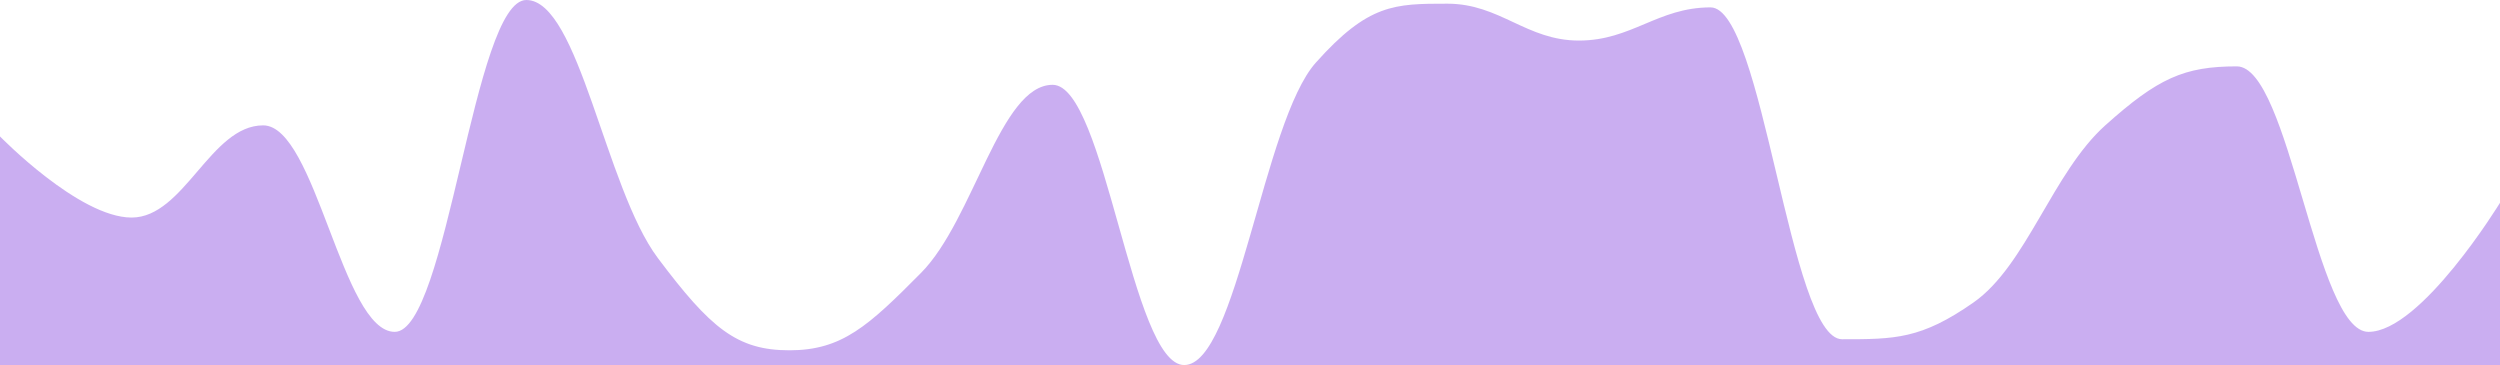 <svg width="226" height="33" viewBox="0 0 226 33" fill="none" xmlns="http://www.w3.org/2000/svg">
<path d="M0 12.333C0 12.333 7.137 19.667 11.895 19.667C16.653 19.667 19.032 11.333 23.79 11.333C28.547 11.333 30.926 30 35.684 30C40.442 30 42.821 0 47.579 0C52.337 0 54.716 17 59.474 23.333C64.232 29.667 66.611 31.667 71.368 31.667C76.126 31.667 78.505 29.467 83.263 24.667C88.021 19.867 90.4 7.667 95.158 7.667C99.916 7.667 102.295 33 107.053 33C111.811 33 114.189 11 118.947 5.667C123.705 0.333 126.084 0.333 130.842 0.333C135.6 0.333 137.979 3.667 142.737 3.667C147.495 3.667 149.874 0.667 154.632 0.667C159.389 0.667 161.768 30.667 166.526 30.667C171.284 30.667 173.663 30.667 178.421 27.333C183.179 24 185.558 15.6 190.316 11.333C195.074 7.067 197.453 6 202.211 6C206.968 6 209.347 30 214.105 30C218.863 30 226 18.333 226 18.333V33C226 33 218.863 33 214.105 33C209.347 33 206.968 33 202.211 33C197.453 33 195.074 33 190.316 33C185.558 33 183.179 33 178.421 33C173.663 33 171.284 33 166.526 33C161.768 33 159.389 33 154.632 33C149.874 33 147.495 33 142.737 33C137.979 33 135.6 33 130.842 33C126.084 33 123.705 33 118.947 33C114.189 33 111.811 33 107.053 33C102.295 33 99.916 33 95.158 33C90.4 33 88.021 33 83.263 33C78.505 33 76.126 33 71.368 33C66.611 33 64.232 33 59.474 33C54.716 33 52.337 33 47.579 33C42.821 33 40.442 33 35.684 33C30.926 33 28.547 33 23.79 33C19.032 33 16.653 33 11.895 33C7.137 33 0 33 0 33V12.333Z" fill="#975FE4" fill-opacity="0.5"/>
</svg>
